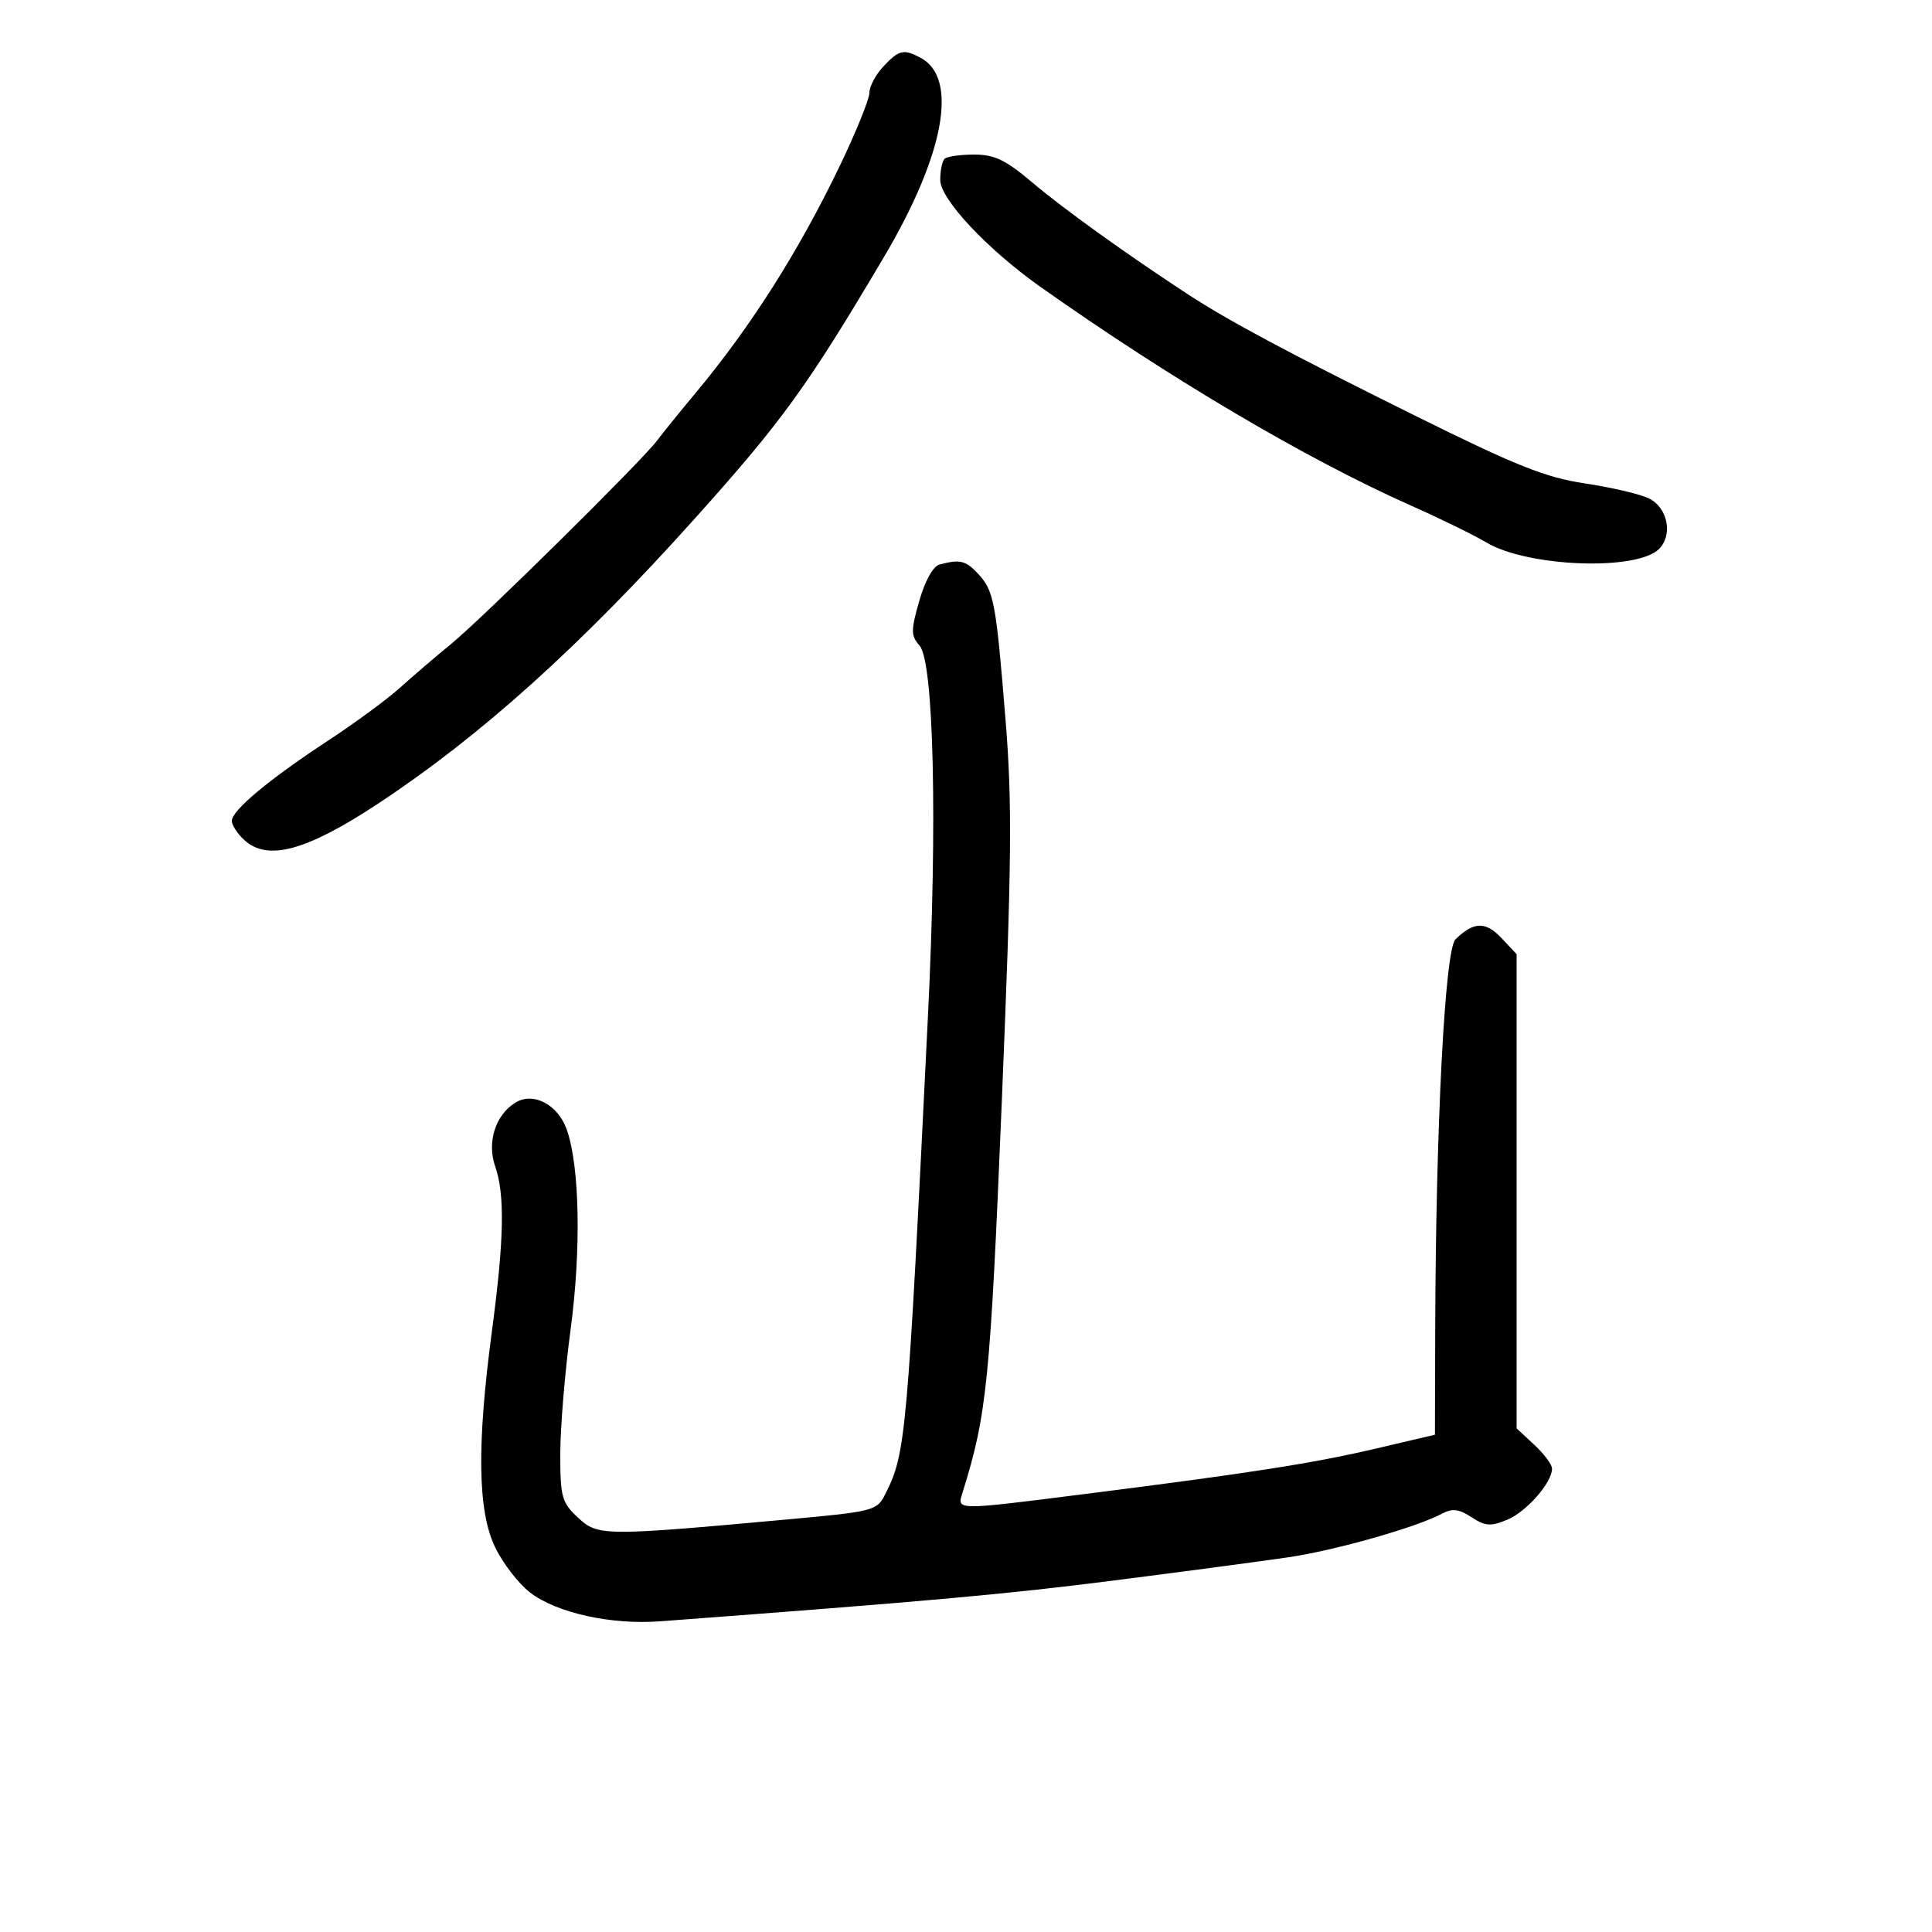 <svg xmlns="http://www.w3.org/2000/svg" width="300" height="300" viewBox="0 0 300 300" version="1.1">
	<path d="M 137.174 10.314 C 135.978 11.587, 135 13.427, 135 14.403 C 135 15.379, 132.961 20.425, 130.469 25.617 C 124.076 38.937, 116.621 50.696, 108.058 60.966 C 105.551 63.972, 102.825 67.339, 102 68.448 C 99.696 71.545, 74.877 96.051, 70.044 100 C 67.688 101.925, 64.127 104.973, 62.130 106.774 C 60.134 108.574, 55.125 112.260, 51 114.965 C 41.796 121.001, 36 125.829, 36 127.461 C 36 128.137, 36.889 129.495, 37.975 130.478 C 41.595 133.753, 47.625 132.099, 58.701 124.792 C 74.632 114.283, 90.070 100.387, 107.908 80.500 C 121.507 65.339, 125.346 60.032, 137.208 40 C 146.654 24.047, 148.862 12.137, 142.961 8.979 C 140.320 7.566, 139.600 7.732, 137.174 10.314 M 146.667 24.667 C 146.300 25.033, 146 26.511, 146 27.951 C 146 30.917, 153.322 38.726, 161.559 44.546 C 181.821 58.862, 202.781 71.238, 219 78.462 C 223.675 80.545, 228.957 83.126, 230.738 84.199 C 237.133 88.049, 254.151 88.706, 257.620 85.237 C 259.823 83.034, 258.946 78.776, 256 77.369 C 254.625 76.713, 250.170 75.676, 246.099 75.065 C 239.973 74.146, 235.410 72.323, 219.599 64.481 C 199.817 54.668, 190.638 49.756, 184.235 45.557 C 174.709 39.309, 165.052 32.364, 160.341 28.372 C 156.159 24.829, 154.437 24, 151.257 24 C 149.099 24, 147.033 24.300, 146.667 24.667 M 145.864 87.667 C 144.897 87.925, 143.621 90.229, 142.746 93.301 C 141.425 97.935, 141.430 98.691, 142.795 100.259 C 145 102.792, 145.570 127.677, 144.105 157.500 C 140.854 223.673, 140.677 225.651, 137.424 232.088 C 136.166 234.578, 135.598 234.722, 122.308 235.933 C 93.678 238.541, 92.844 238.534, 89.750 235.654 C 87.232 233.312, 87 232.476, 87 225.756 C 87 221.720, 87.720 213.036, 88.600 206.458 C 90.265 194.011, 90.016 181.080, 88.002 175.388 C 86.623 171.492, 82.781 169.495, 80.002 171.231 C 76.916 173.158, 75.588 177.379, 76.891 181.118 C 78.415 185.490, 78.282 192.473, 76.404 206.542 C 74.018 224.421, 74.165 234.643, 76.887 240.267 C 78.105 242.782, 80.551 245.945, 82.323 247.297 C 86.473 250.463, 94.898 252.324, 102.500 251.756 C 144.081 248.646, 156.340 247.543, 173 245.414 C 183.725 244.044, 195.875 242.427, 200 241.822 C 207.348 240.743, 219.954 237.165, 223.959 235.022 C 225.517 234.188, 226.555 234.318, 228.496 235.589 C 230.626 236.985, 231.475 237.046, 234.032 235.987 C 237.037 234.742, 241 230.227, 241 228.048 C 241 227.419, 239.762 225.756, 238.250 224.352 L 235.500 221.799 235.500 184.983 L 235.500 148.166 233.144 145.655 C 230.694 143.045, 228.799 143.102, 226 145.872 C 224.361 147.494, 222.943 174.922, 222.859 206.642 L 222.816 222.783 213.658 224.931 C 203.920 227.214, 194.226 228.728, 168.500 231.983 C 148.143 234.558, 148.591 234.564, 149.468 231.750 C 153.250 219.624, 153.757 214.580, 155.550 171.290 C 157.104 133.738, 157.193 124.776, 156.141 111.790 C 154.648 93.372, 154.341 91.743, 151.860 89.080 C 149.945 87.025, 149.061 86.817, 145.864 87.667" stroke="none" fill="black" fill-rule="evenodd"/>
</svg>